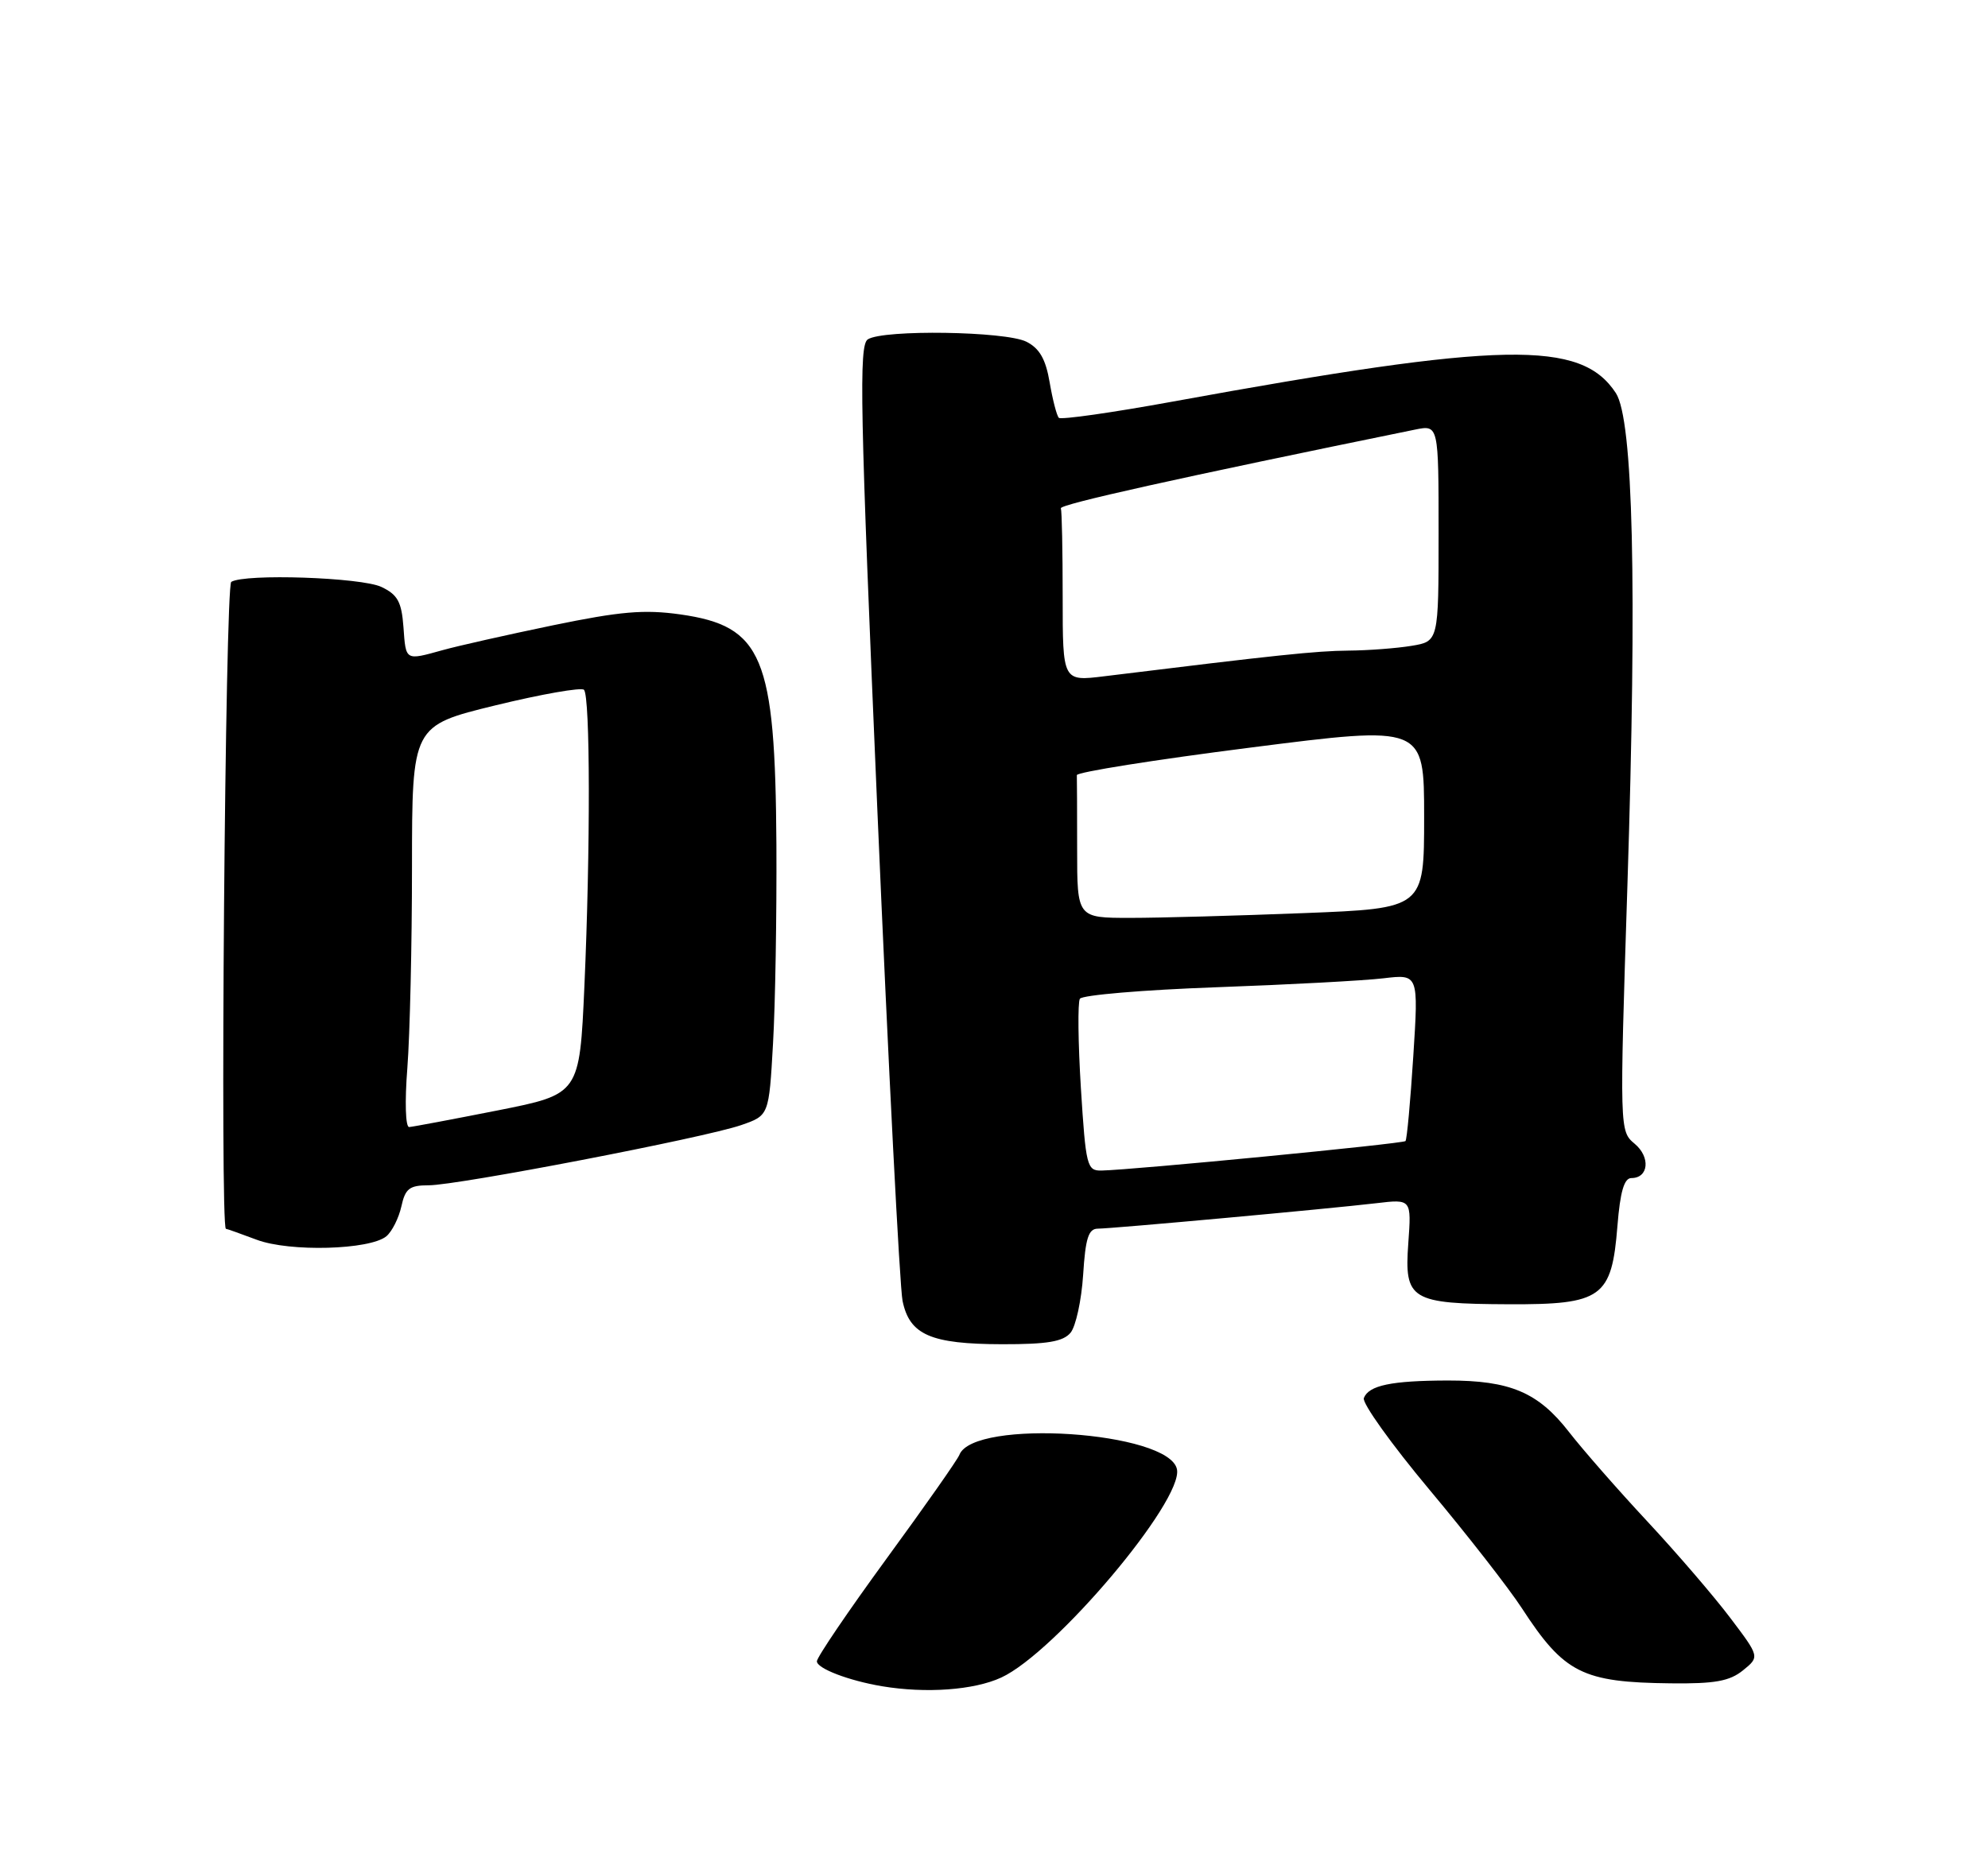 <?xml version="1.0" encoding="UTF-8" standalone="no"?>
<!DOCTYPE svg PUBLIC "-//W3C//DTD SVG 1.1//EN" "http://www.w3.org/Graphics/SVG/1.1/DTD/svg11.dtd" >
<svg xmlns="http://www.w3.org/2000/svg" xmlns:xlink="http://www.w3.org/1999/xlink" version="1.1" viewBox="0 0 275 256">
 <g >
 <path fill="currentColor"
d=" M 138.50 232.11 C 145.96 228.67 163.67 207.68 162.81 203.30 C 161.78 198.05 134.67 196.25 132.71 201.30 C 132.46 201.96 127.92 208.43 122.62 215.68 C 117.33 222.93 113.00 229.31 113.00 229.86 C 113.00 230.85 117.38 232.53 122.00 233.31 C 128.10 234.33 134.73 233.85 138.50 232.11 Z  M 241.10 231.12 C 243.42 229.24 243.42 229.24 239.36 223.87 C 237.13 220.91 231.96 214.89 227.87 210.50 C 223.77 206.10 218.90 200.53 217.03 198.12 C 212.77 192.64 208.90 191.00 200.28 191.01 C 192.46 191.03 189.34 191.68 188.66 193.44 C 188.40 194.13 192.47 199.82 197.72 206.10 C 202.97 212.37 208.72 219.75 210.51 222.50 C 216.37 231.51 218.88 232.78 231.14 232.91 C 237.21 232.98 239.25 232.61 241.10 231.12 Z  M 148.09 184.40 C 148.82 183.51 149.60 179.91 149.83 176.40 C 150.15 171.31 150.57 170.00 151.87 170.00 C 153.89 169.99 183.74 167.26 190.37 166.48 C 195.25 165.90 195.25 165.90 194.81 172.01 C 194.24 179.87 195.12 180.40 208.72 180.46 C 221.61 180.51 222.95 179.55 223.74 169.62 C 224.12 164.88 224.67 163.00 225.67 163.00 C 228.06 163.00 228.34 160.10 226.12 158.25 C 224.04 156.50 224.03 156.43 225.12 122.50 C 226.46 80.85 225.92 58.06 223.52 54.38 C 218.69 47.02 207.93 47.23 162.25 55.56 C 153.87 57.09 146.77 58.10 146.47 57.81 C 146.18 57.52 145.61 55.31 145.20 52.91 C 144.65 49.68 143.80 48.20 141.98 47.28 C 139.10 45.83 122.23 45.57 120.05 46.95 C 118.79 47.75 118.96 56.21 121.37 112.18 C 122.89 147.56 124.46 178.07 124.85 179.99 C 125.82 184.70 128.74 185.97 138.63 185.99 C 144.88 186.00 147.06 185.63 148.09 184.40 Z  M 53.45 171.05 C 54.23 170.39 55.16 168.54 55.52 166.93 C 56.06 164.45 56.64 164.00 59.29 164.00 C 63.32 164.00 97.48 157.42 102.53 155.67 C 106.37 154.34 106.37 154.34 106.93 144.42 C 107.25 138.96 107.45 126.57 107.40 116.87 C 107.24 90.79 105.50 86.63 94.10 85.01 C 89.09 84.31 85.83 84.59 76.48 86.52 C 70.17 87.83 63.32 89.37 61.25 89.95 C 56.02 91.40 56.15 91.47 55.81 86.76 C 55.55 83.27 55.01 82.28 52.76 81.21 C 49.99 79.89 33.87 79.34 31.99 80.51 C 31.15 81.03 30.42 169.96 31.25 170.02 C 31.39 170.02 33.30 170.71 35.50 171.53 C 40.06 173.25 51.16 172.94 53.45 171.05 Z  M 149.52 150.56 C 149.13 144.27 149.07 138.70 149.38 138.19 C 149.70 137.68 158.18 136.96 168.23 136.60 C 178.28 136.24 188.69 135.68 191.37 135.36 C 196.23 134.78 196.23 134.78 195.50 146.14 C 195.10 152.39 194.62 157.67 194.42 157.88 C 194.08 158.25 156.75 161.87 152.37 161.96 C 150.36 162.00 150.20 161.36 149.52 150.56 Z  M 149.00 117.50 C 149.00 112.28 148.98 107.66 148.96 107.25 C 148.94 106.84 159.74 105.12 172.96 103.44 C 197.00 100.37 197.00 100.37 197.00 113.03 C 197.00 125.69 197.00 125.69 180.34 126.34 C 171.18 126.70 160.38 127.00 156.34 127.00 C 149.00 127.00 149.00 127.00 149.00 117.50 Z  M 147.00 82.64 C 147.00 76.24 146.89 70.70 146.75 70.33 C 146.55 69.79 163.08 66.11 195.75 59.44 C 199.00 58.78 199.00 58.78 199.00 73.76 C 199.00 88.74 199.00 88.74 195.25 89.36 C 193.19 89.70 189.25 90.00 186.50 90.02 C 182.09 90.06 176.70 90.62 152.75 93.57 C 147.00 94.28 147.00 94.28 147.00 82.64 Z  M 56.35 147.75 C 56.70 143.21 56.99 130.71 56.99 119.96 C 57.00 100.41 57.00 100.41 68.55 97.59 C 74.91 96.04 80.41 95.08 80.78 95.44 C 81.65 96.32 81.68 117.49 80.84 136.45 C 80.17 151.39 80.17 151.39 68.84 153.64 C 62.60 154.87 57.10 155.91 56.60 155.94 C 56.09 155.97 55.98 152.45 56.35 147.75 Z "/>
</g>
</svg>